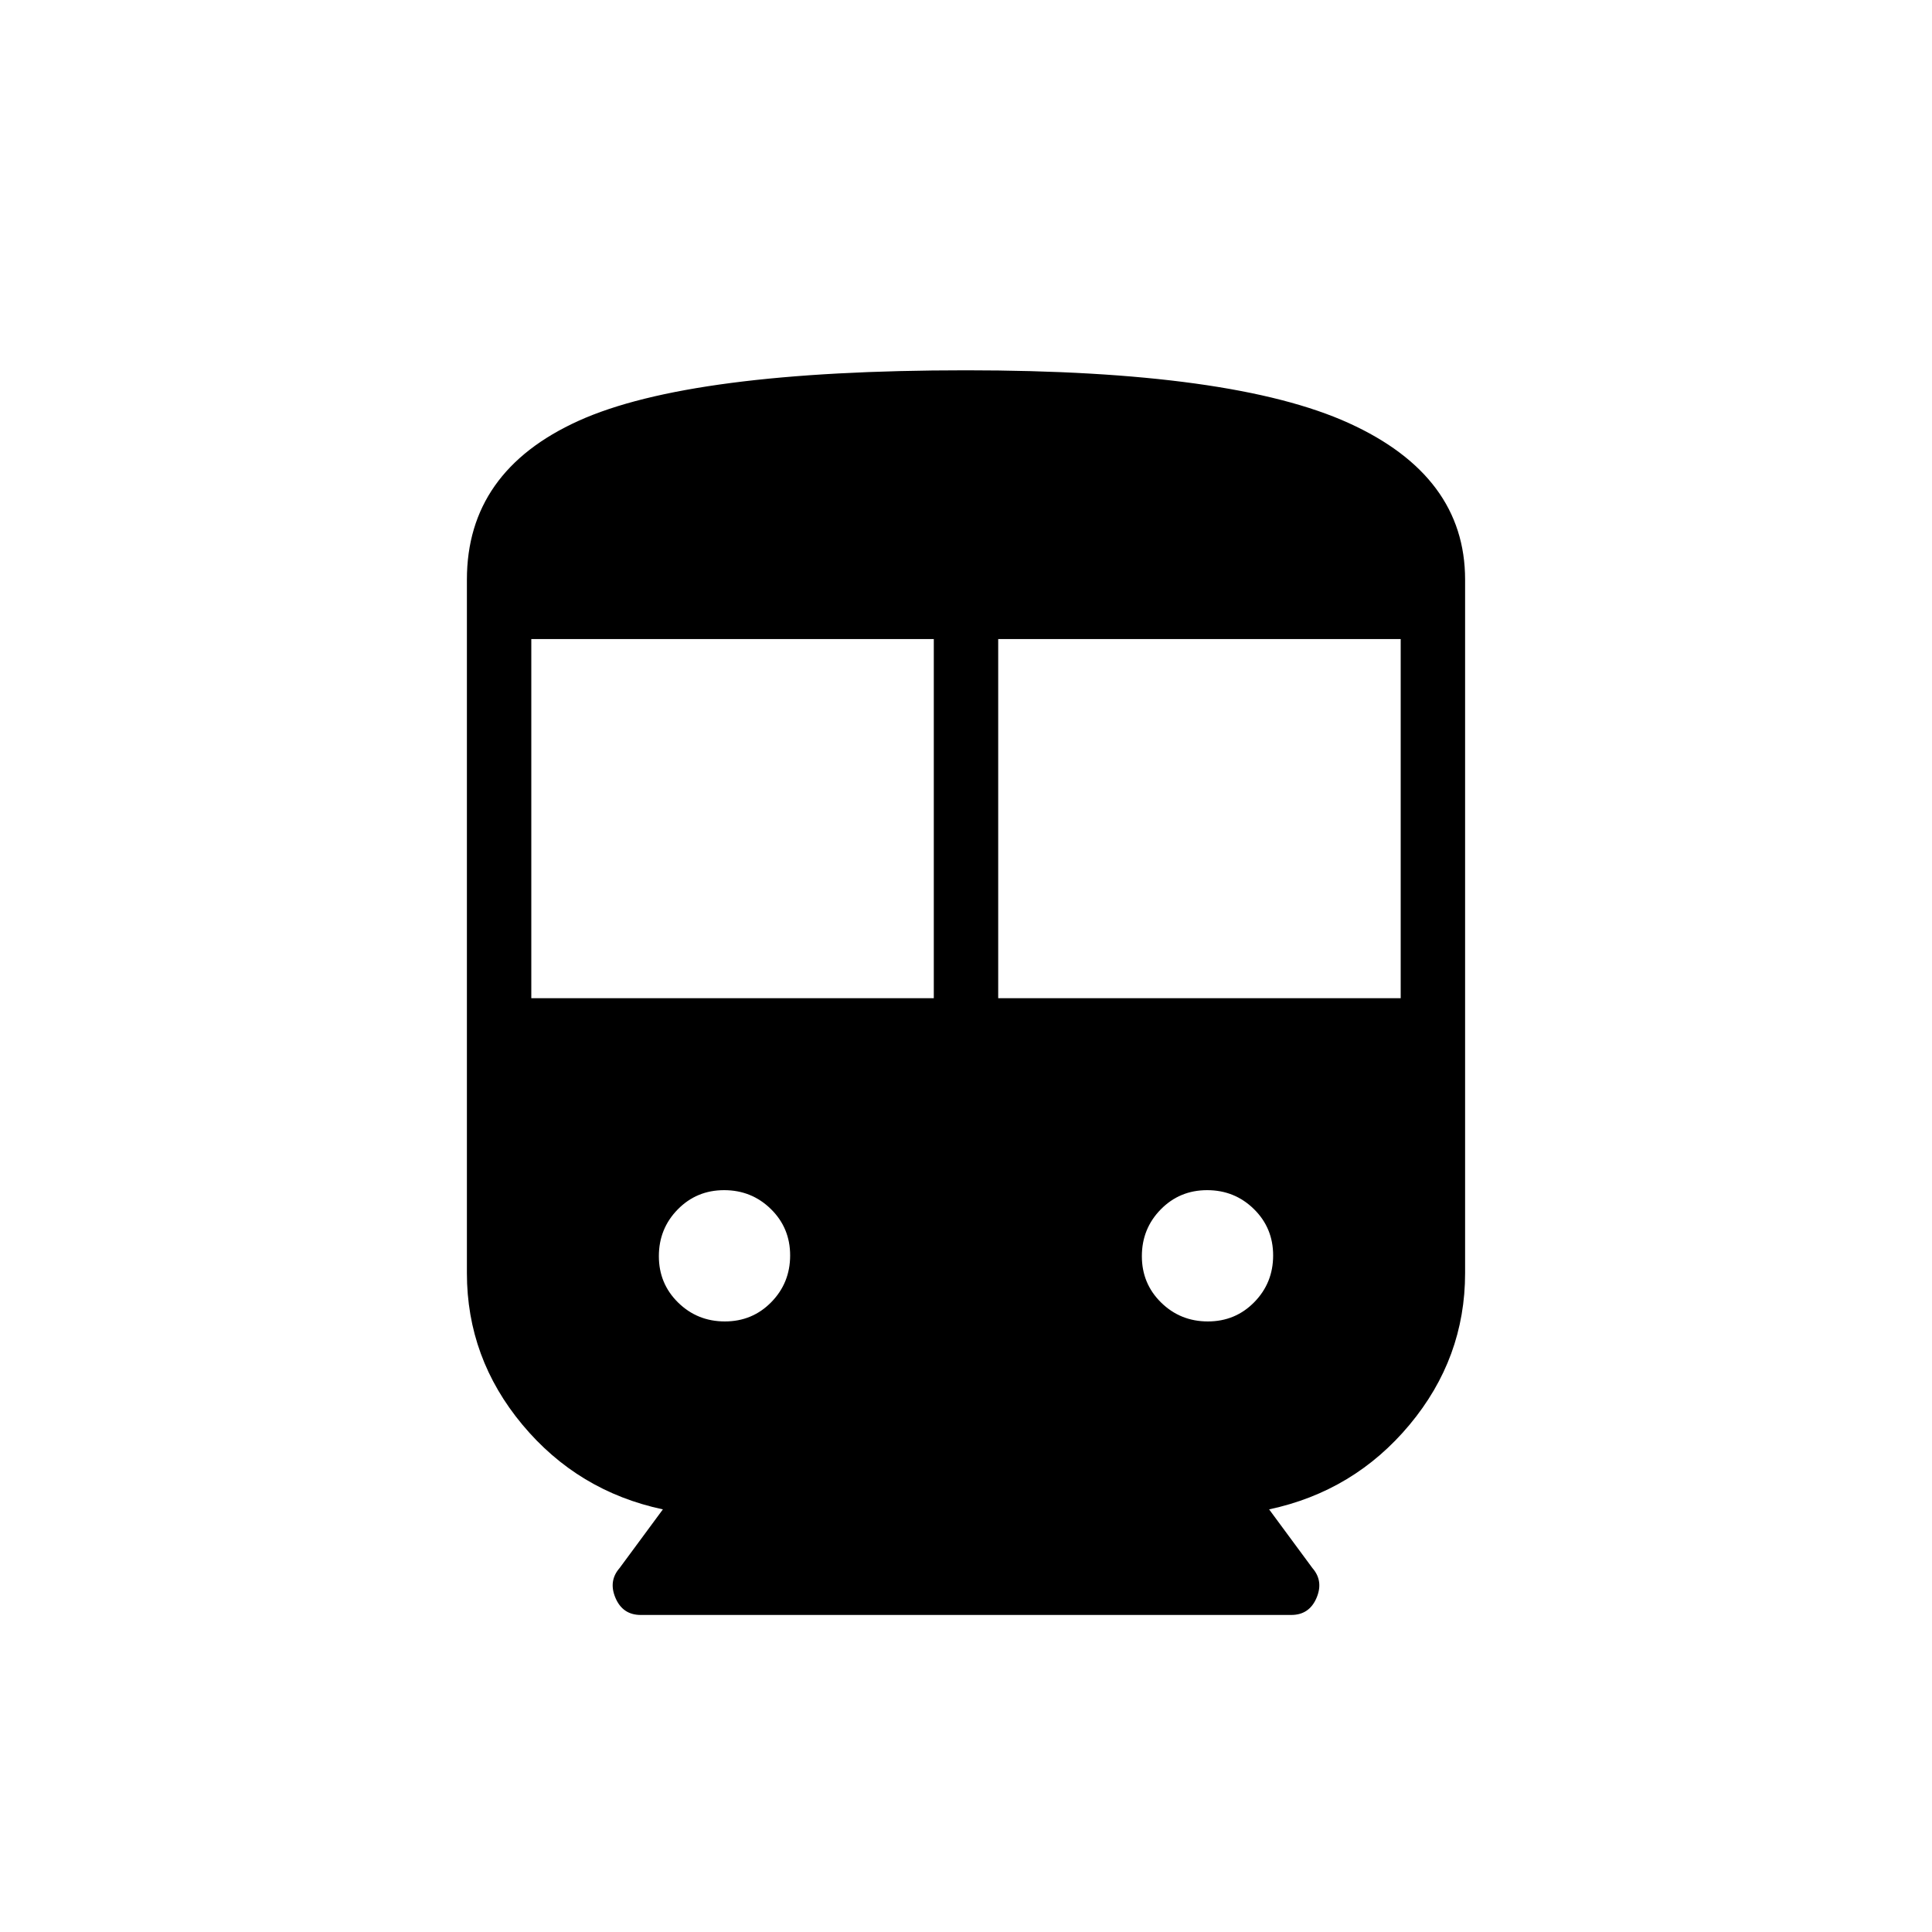 <svg xmlns="http://www.w3.org/2000/svg" height="20" viewBox="0 -960 960 960" width="20"><path d="M329.385-210q-42.231-9-69.808-42.077Q232-285.154 232-327.385V-672q0-53.769 55.461-78.885Q342.923-776 480-776q132.5 0 190.25 26.25T728-672v344.615q0 42.231-27.577 75.308Q672.846-219 630.615-210l21.514 29.154q5.64 6.462 2.025 14.885-3.615 8.423-12.538 8.423H318.384q-8.923 0-12.538-8.423t2.025-14.885L329.385-210ZM264-464h200v-178.461H264V-464Zm232 0h200v-178.461H496V-464ZM360.181-303.385q13.665 0 23.05-9.565 9.384-9.566 9.384-23.231 0-13.665-9.565-23.05-9.566-9.384-23.231-9.384-13.665 0-23.05 9.565-9.384 9.566-9.384 23.231 0 13.665 9.565 23.05 9.566 9.384 23.231 9.384Zm240 0q13.665 0 23.05-9.565 9.384-9.566 9.384-23.231 0-13.665-9.565-23.05-9.566-9.384-23.231-9.384-13.665 0-23.05 9.565-9.384 9.566-9.384 23.231 0 13.665 9.565 23.05 9.566 9.384 23.231 9.384Z"/></svg>